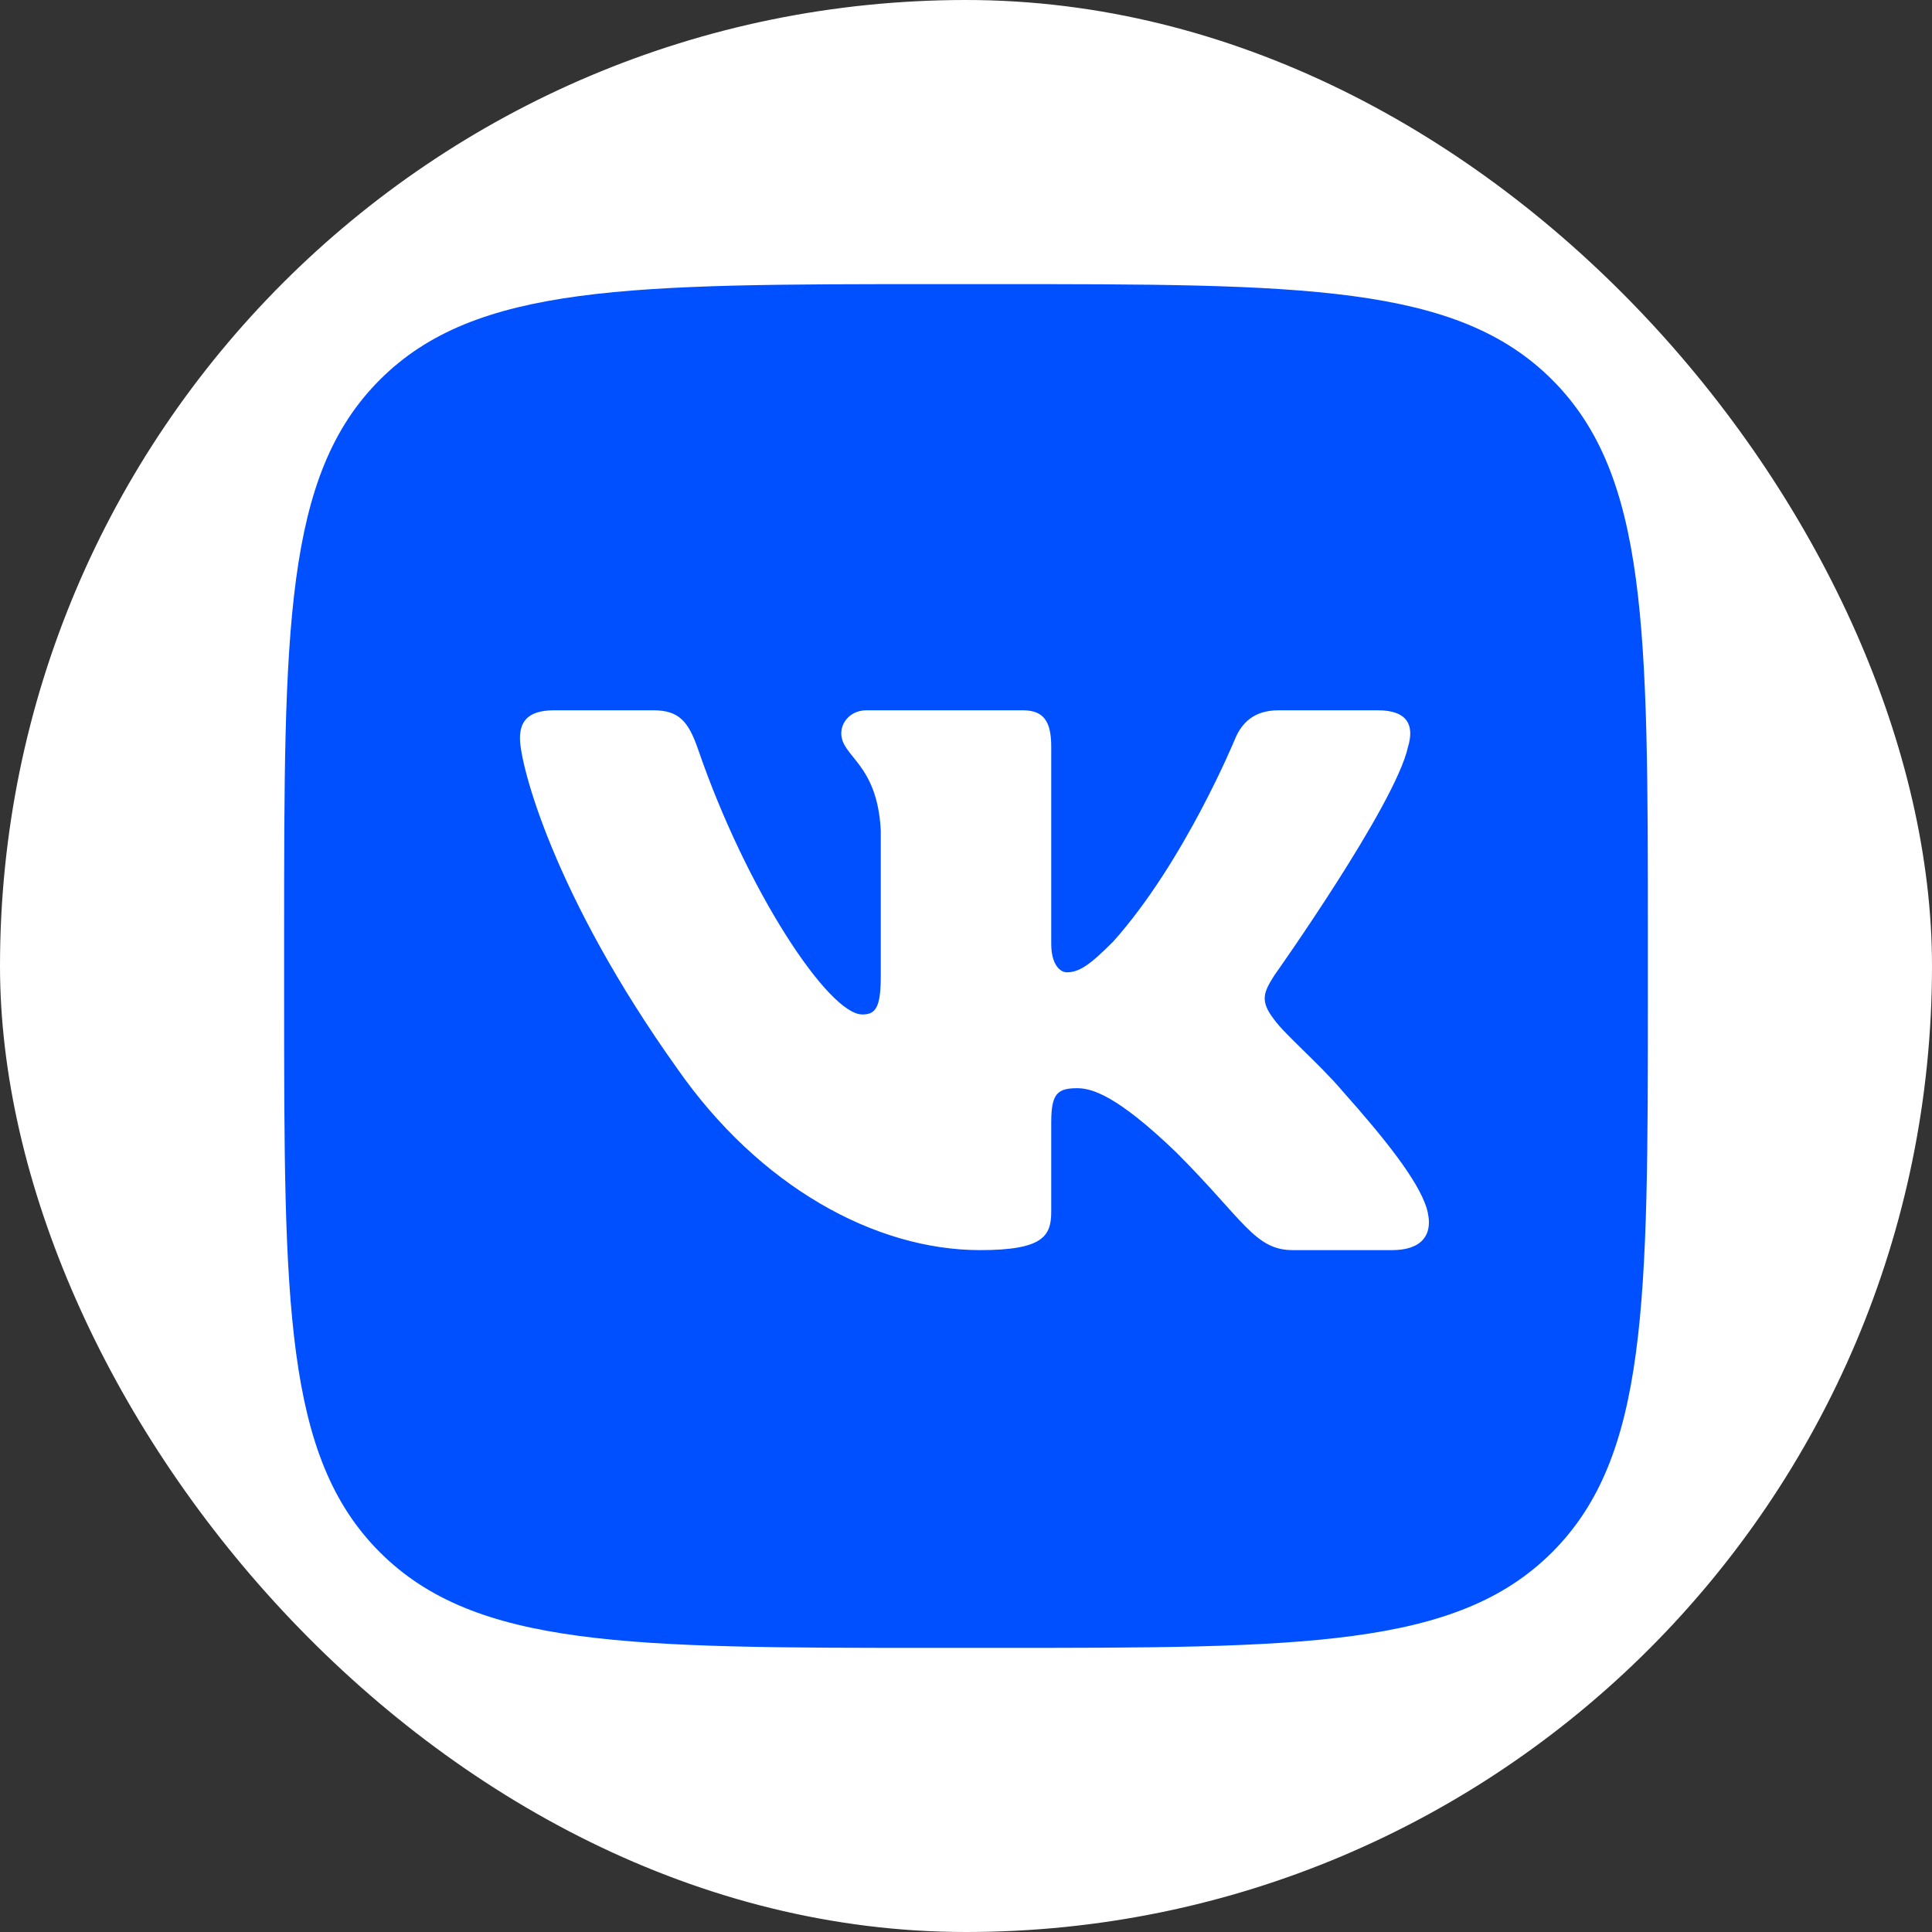 <svg width="68" height="68" viewBox="0 0 68 68" fill="none" xmlns="http://www.w3.org/2000/svg">
<rect x="0" y="0" width="68" height="68" fill="#333333" stroke="none"/>
<rect width="68" height="68" rx="34" fill="white"/>
<path d="M10 33C10 22.158 10 16.736 13.368 13.368C16.736 10 22.16 10 33 10H35C45.842 10 51.264 10 54.632 13.368C58 16.736 58 22.16 58 33V35C58 45.842 58 51.264 54.632 54.632C51.264 58 45.84 58 35 58H33C22.158 58 16.736 58 13.368 54.632C10 51.264 10 45.84 10 35V33Z" fill="#0050FF"/>
<path fill-rule="evenodd" clip-rule="evenodd" d="M23 25H19.501C18.501 25 18.301 25.47 18.301 25.99C18.301 26.917 19.486 31.515 23.826 37.595C26.717 41.749 30.792 44 34.499 44C36.725 44 37 43.499 37 42.64V39.501C37 38.501 37.211 38.301 37.915 38.301C38.435 38.301 39.323 38.56 41.402 40.562C43.774 42.936 44.165 44 45.499 44H49C50 44 50.501 43.499 50.211 42.512C49.896 41.53 48.763 40.102 47.259 38.411C46.443 37.448 45.221 36.41 44.85 35.89C44.33 35.222 44.478 34.926 44.85 34.333C44.85 34.333 49.114 28.326 49.558 26.286C49.782 25.546 49.558 25 48.499 25H45C44.11 25 43.699 25.47 43.477 25.99C43.477 25.99 41.698 30.328 39.176 33.146C38.36 33.962 37.989 34.222 37.544 34.222C37.322 34.222 37 33.962 37 33.221V26.286C37 25.397 36.742 25 36 25H30.499C29.944 25 29.61 25.413 29.61 25.805C29.61 26.648 30.87 26.843 31 29.216V34.37C31 35.501 30.797 35.706 30.35 35.706C29.165 35.706 26.278 31.347 24.566 26.362C24.23 25.392 23.894 25 23 25Z" fill="white"/>
</svg>
